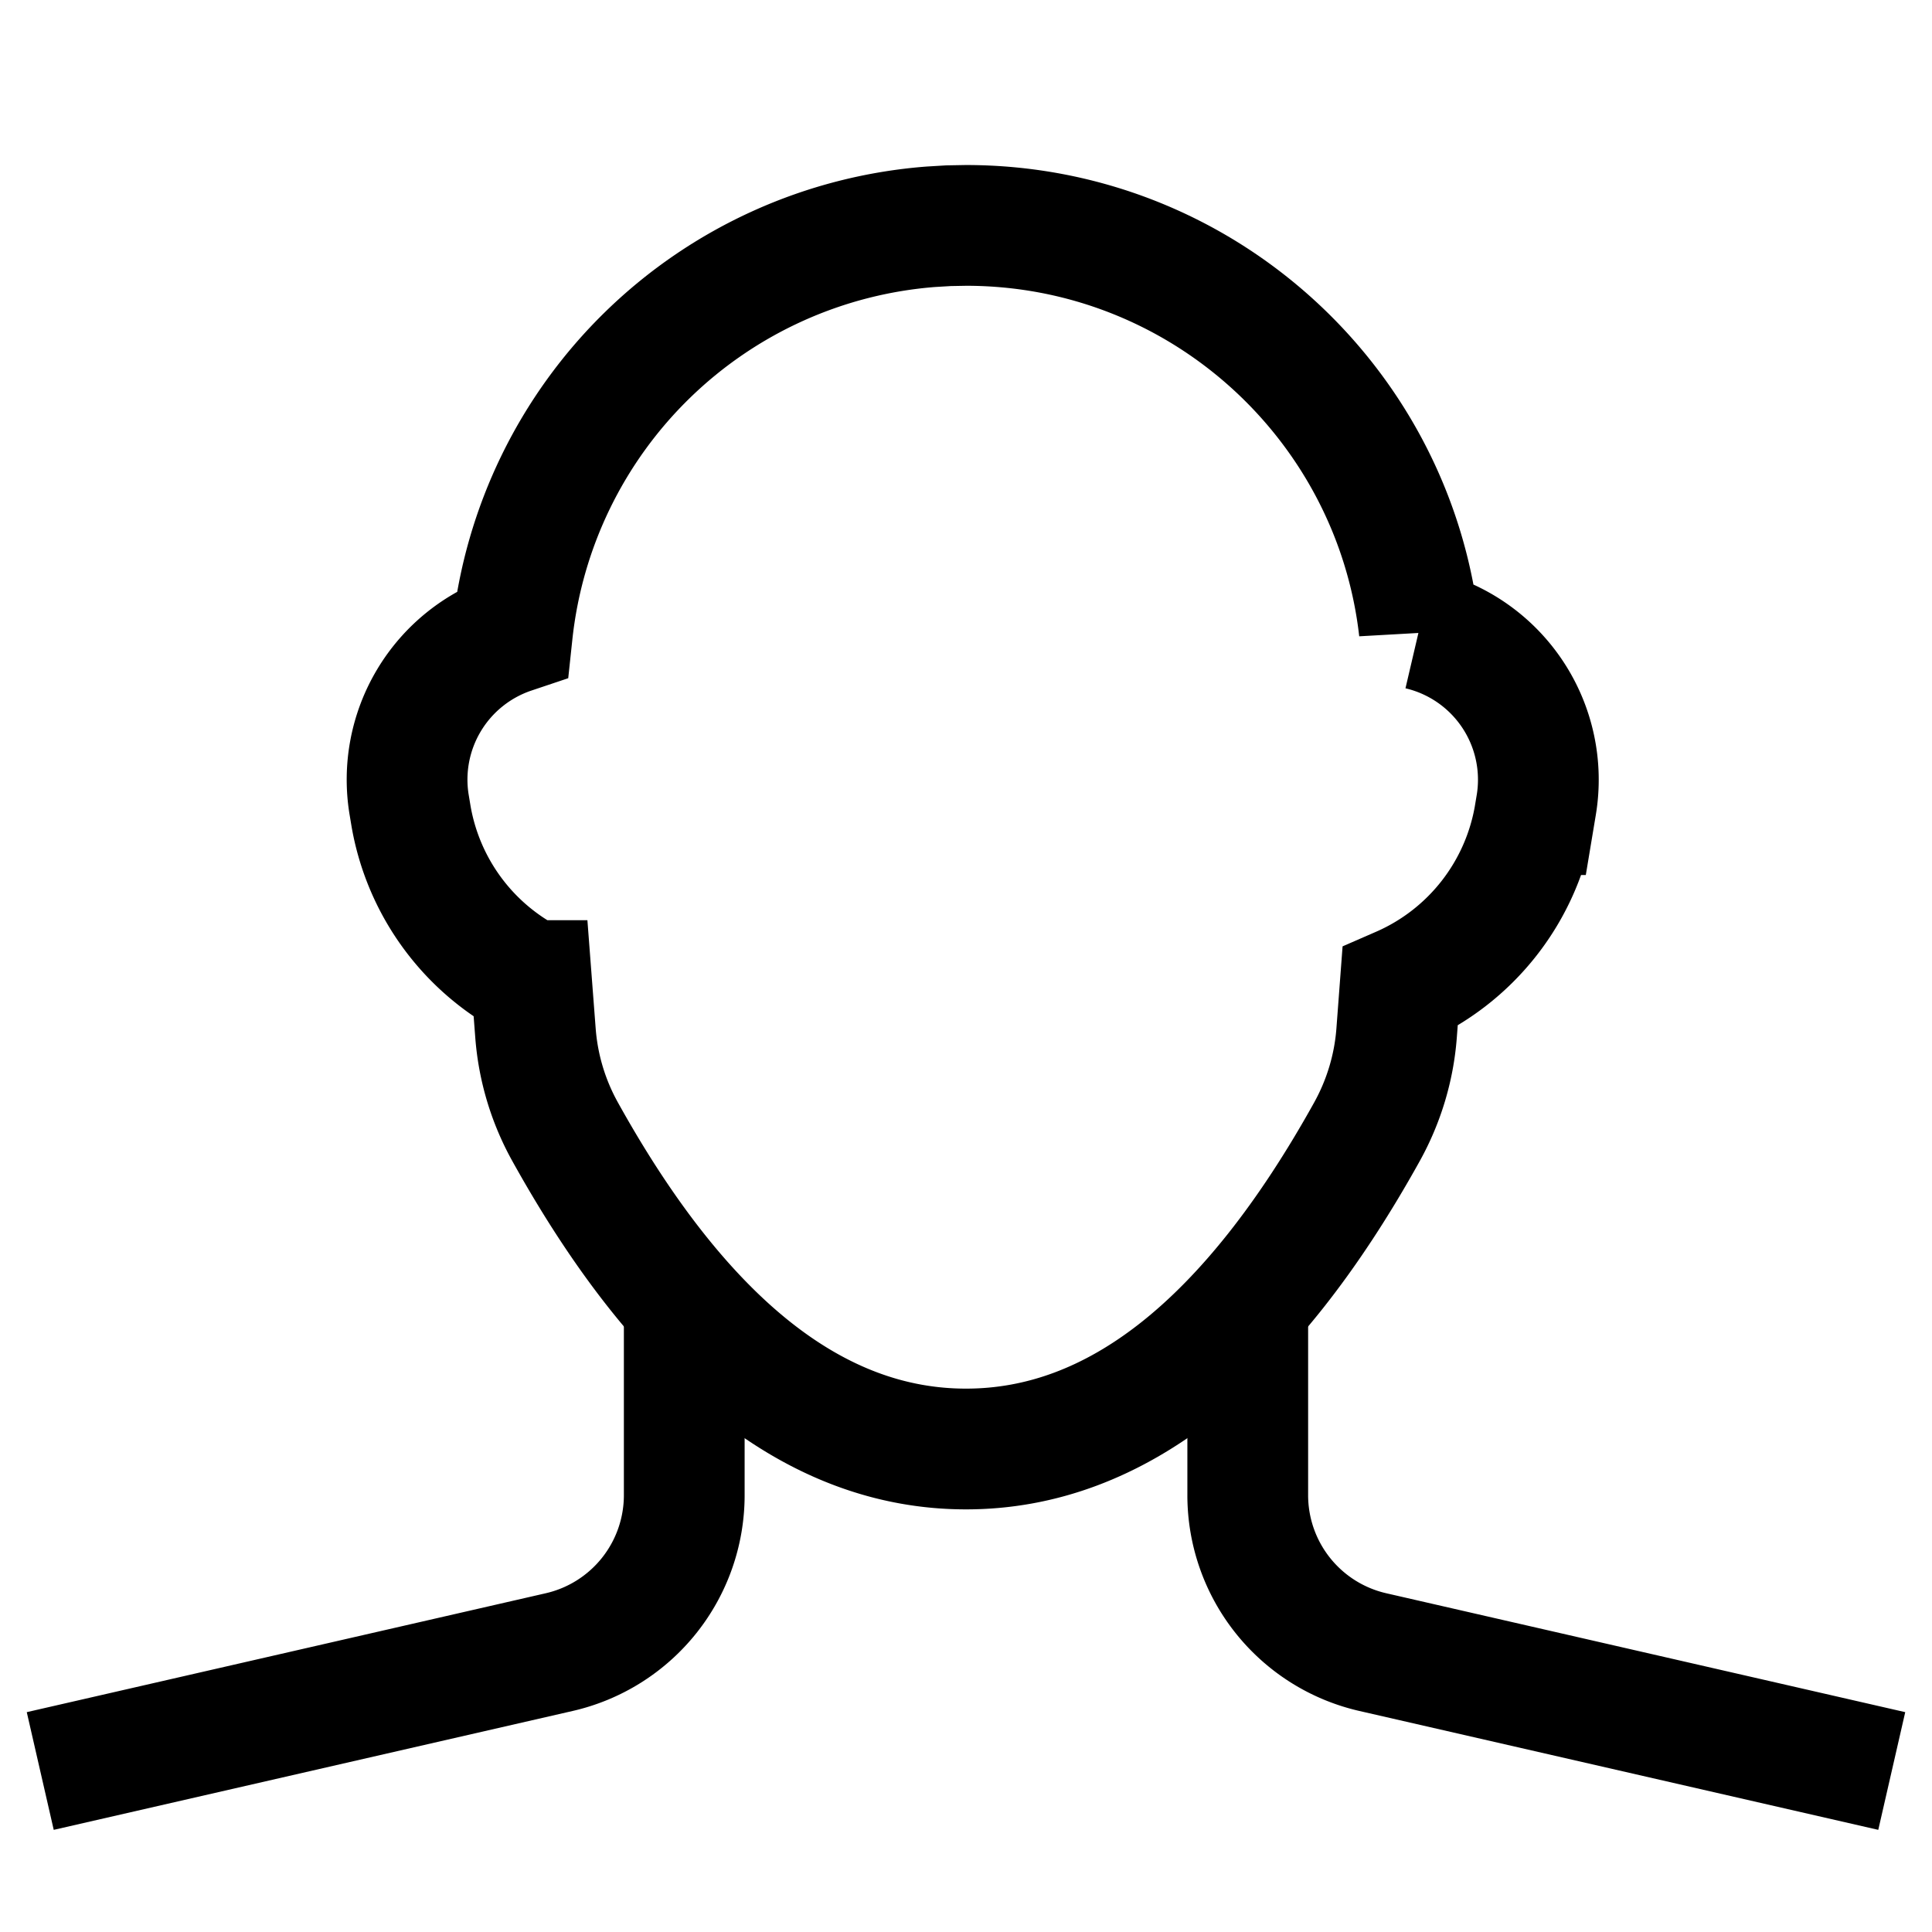 <svg width="24" height="24" viewBox="0 0 24 24" xmlns="http://www.w3.org/2000/svg">
    <g stroke="#000" stroke-width="1.5" fill="none" fill-rule="evenodd">
        <path d="M12 2.8c2.91 0 5.31 2.195 5.63 5.02A1.916 1.916 0 0 1 19.084 10l-.02.12a2.848 2.848 0 0 1-1.672 2.143l-.043.572c-.033.43-.159.847-.368 1.224C15.522 16.686 13.862 18 12 18c-1.862 0-3.522-1.314-4.98-3.941a2.991 2.991 0 0 1-.368-1.224l-.05-.654a2.847 2.847 0 0 1-1.499-2.061l-.02-.12a1.917 1.917 0 0 1 1.281-2.133 5.668 5.668 0 0 1 5.2-5.05l.218-.013L12 2.8z"/>
        <path d="M15.5 16v2.573a2 2 0 0 0 1.553 1.95L23.5 22M8.5 16v2.573a2 2 0 0 1-1.553 1.95L.5 22"/>
    </g>
</svg>
